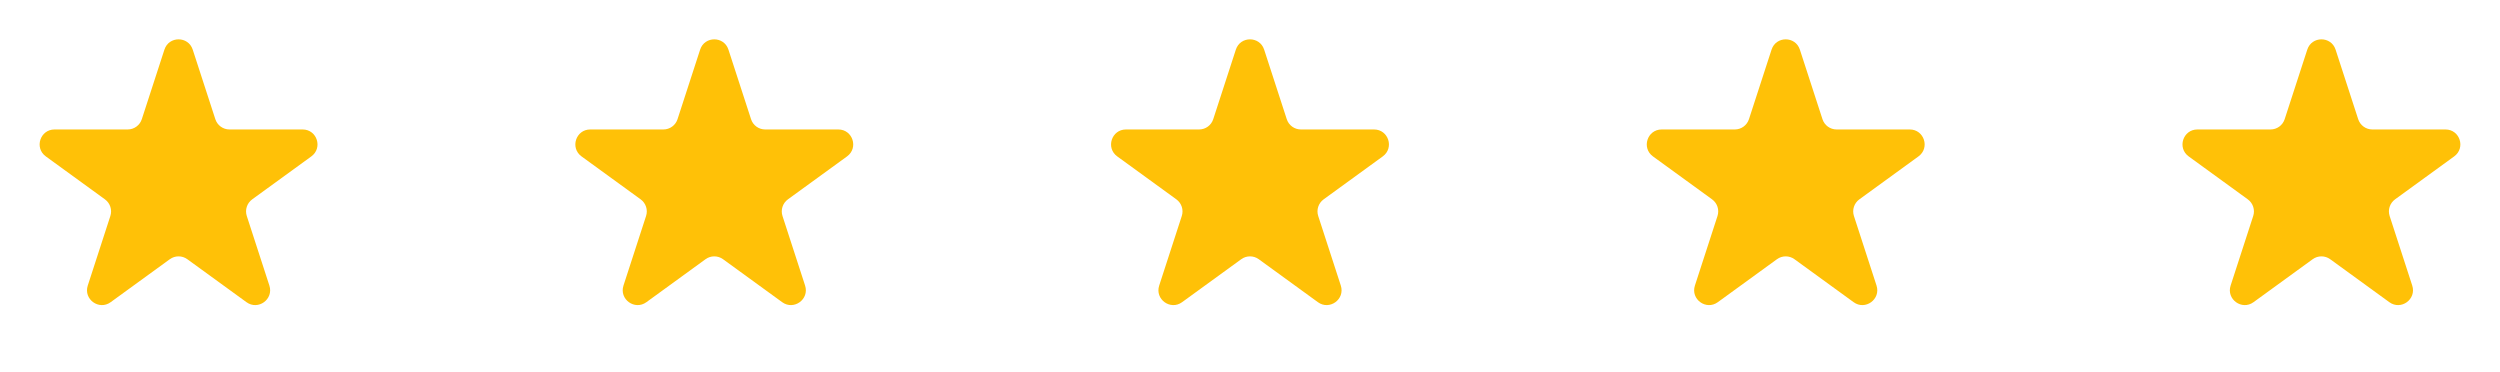 <svg width="168" height="25" viewBox="0 0 168 25" fill="none" xmlns="http://www.w3.org/2000/svg">
<path d="M11.049 3.335C11.348 2.414 12.652 2.414 12.951 3.335L14.47 8.009C14.604 8.421 14.988 8.7 15.421 8.7H20.335C21.304 8.7 21.706 9.939 20.923 10.509L16.947 13.397C16.597 13.652 16.45 14.103 16.584 14.515L18.102 19.189C18.402 20.11 17.347 20.877 16.564 20.307L12.588 17.419C12.237 17.164 11.763 17.164 11.412 17.419L7.436 20.307C6.653 20.877 5.598 20.11 5.898 19.189L7.416 14.515C7.55 14.103 7.403 13.652 7.053 13.397L3.077 10.509C2.294 9.939 2.696 8.7 3.665 8.7H8.579C9.013 8.7 9.396 8.421 9.53 8.009L11.049 3.335Z" fill="#FFC107"/>
<path d="M47.049 3.335C47.348 2.414 48.652 2.414 48.951 3.335L50.47 8.009C50.603 8.421 50.987 8.7 51.421 8.7H56.335C57.304 8.7 57.706 9.939 56.923 10.509L52.947 13.397C52.597 13.652 52.45 14.103 52.584 14.515L54.102 19.189C54.402 20.11 53.347 20.877 52.563 20.307L48.588 17.419C48.237 17.164 47.763 17.164 47.412 17.419L43.437 20.307C42.653 20.877 41.598 20.11 41.898 19.189L43.416 14.515C43.55 14.103 43.403 13.652 43.053 13.397L39.077 10.509C38.294 9.939 38.696 8.7 39.665 8.7H44.579C45.013 8.7 45.397 8.421 45.53 8.009L47.049 3.335Z" fill="#FFC107"/>
<path d="M83.049 3.335C83.348 2.414 84.652 2.414 84.951 3.335L86.47 8.009C86.603 8.421 86.987 8.7 87.421 8.7H92.335C93.304 8.7 93.707 9.939 92.923 10.509L88.947 13.397C88.597 13.652 88.45 14.103 88.584 14.515L90.102 19.189C90.402 20.11 89.347 20.877 88.564 20.307L84.588 17.419C84.237 17.164 83.763 17.164 83.412 17.419L79.436 20.307C78.653 20.877 77.598 20.11 77.898 19.189L79.416 14.515C79.55 14.103 79.403 13.652 79.053 13.397L75.077 10.509C74.293 9.939 74.696 8.7 75.665 8.7H80.579C81.013 8.7 81.397 8.421 81.53 8.009L83.049 3.335Z" fill="#FFC107"/>
<path d="M119.049 3.335C119.348 2.414 120.652 2.414 120.951 3.335L122.47 8.009C122.604 8.421 122.987 8.7 123.421 8.7H128.335C129.304 8.7 129.706 9.939 128.923 10.509L124.947 13.397C124.597 13.652 124.45 14.103 124.584 14.515L126.102 19.189C126.402 20.11 125.347 20.877 124.564 20.307L120.588 17.419C120.237 17.164 119.763 17.164 119.412 17.419L115.436 20.307C114.653 20.877 113.598 20.11 113.898 19.189L115.416 14.515C115.55 14.103 115.403 13.652 115.053 13.397L111.077 10.509C110.294 9.939 110.696 8.7 111.665 8.7H116.579C117.013 8.7 117.396 8.421 117.53 8.009L119.049 3.335Z" fill="#FFC107"/>
<path d="M155.049 3.335C155.348 2.414 156.652 2.414 156.951 3.335L158.47 8.009C158.604 8.421 158.987 8.7 159.421 8.7H164.335C165.304 8.7 165.706 9.939 164.923 10.509L160.947 13.397C160.597 13.652 160.45 14.103 160.584 14.515L162.102 19.189C162.402 20.11 161.347 20.877 160.564 20.307L156.588 17.419C156.237 17.164 155.763 17.164 155.412 17.419L151.436 20.307C150.653 20.877 149.598 20.11 149.898 19.189L151.416 14.515C151.55 14.103 151.403 13.652 151.053 13.397L147.077 10.509C146.294 9.939 146.696 8.7 147.665 8.7H152.579C153.013 8.7 153.396 8.421 153.53 8.009L155.049 3.335Z" fill="#FFC107"/>
</svg>
